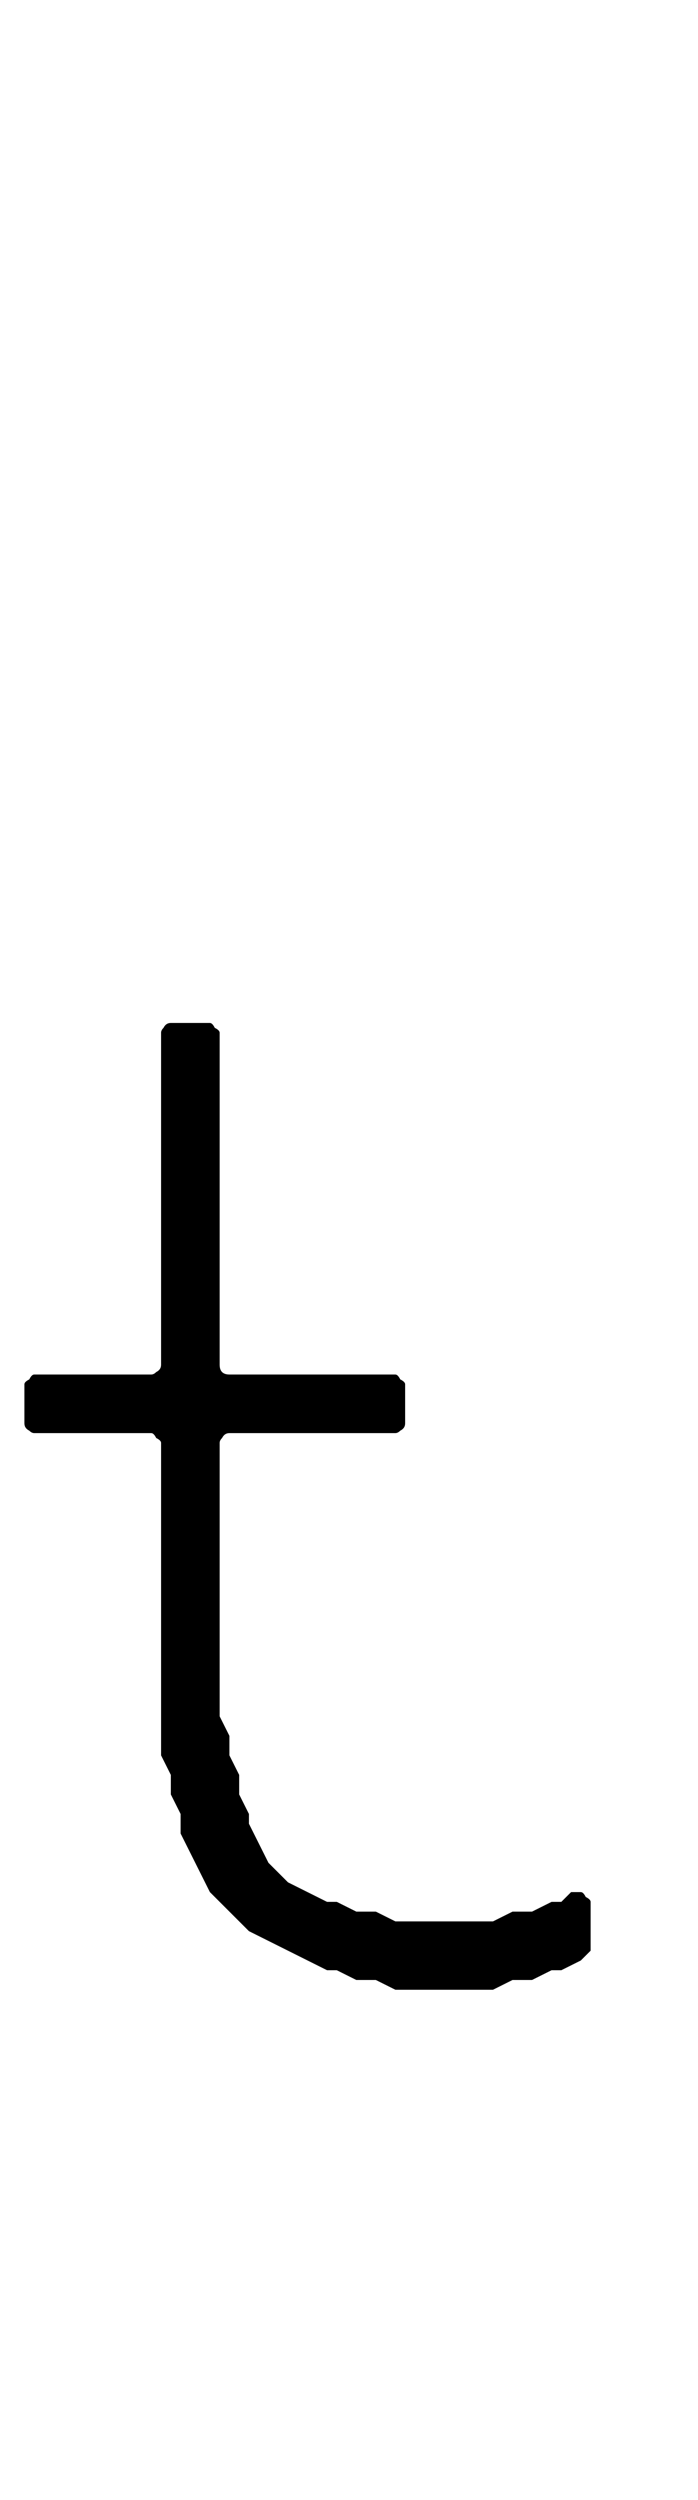 <?xml version="1.0" standalone="no"?>
<!DOCTYPE svg PUBLIC "-//W3C//DTD SVG 1.1//EN" "http://www.w3.org/Graphics/SVG/1.1/DTD/svg11.dtd">
<svg xmlns="http://www.w3.org/2000/svg" xmlns:xlink="http://www.w3.org/1999/xlink" version="1.1"
   viewBox="-18 0 286 1024">
   <path fill="currentColor"
      d="M144 815l-8 -4h-8l-8 -4h-4l-32 -16l-16 -16l-12 -24v-8l-4 -8v-8l-4 -8v-128q0 -1 -2 -2q-1 -2 -2 -2h-48q-1 0 -2 -1q-2 -1 -2 -3v-16q0 -1 2 -2q1 -2 2 -2h48q1 0 2 -1q2 -1 2 -3v-136q0 -1 1 -2q1 -2 3 -2h16q1 0 2 2q2 1 2 2v136q0 2 1 3t3 1h68q1 0 2 2q2 1 2 2v16
q0 2 -2 3q-1 1 -2 1h-68q-2 0 -3 2q-1 1 -1 2v112l4 8v8l4 8v8l4 8v4l8 16l8 8l16 8h4l8 4h8l8 4h40l8 -4h8l8 -4h4l4 -4h4q1 0 2 2q2 1 2 2v20l-4 4l-8 4h-4l-8 4h-8l-8 4h-40z" />
</svg>